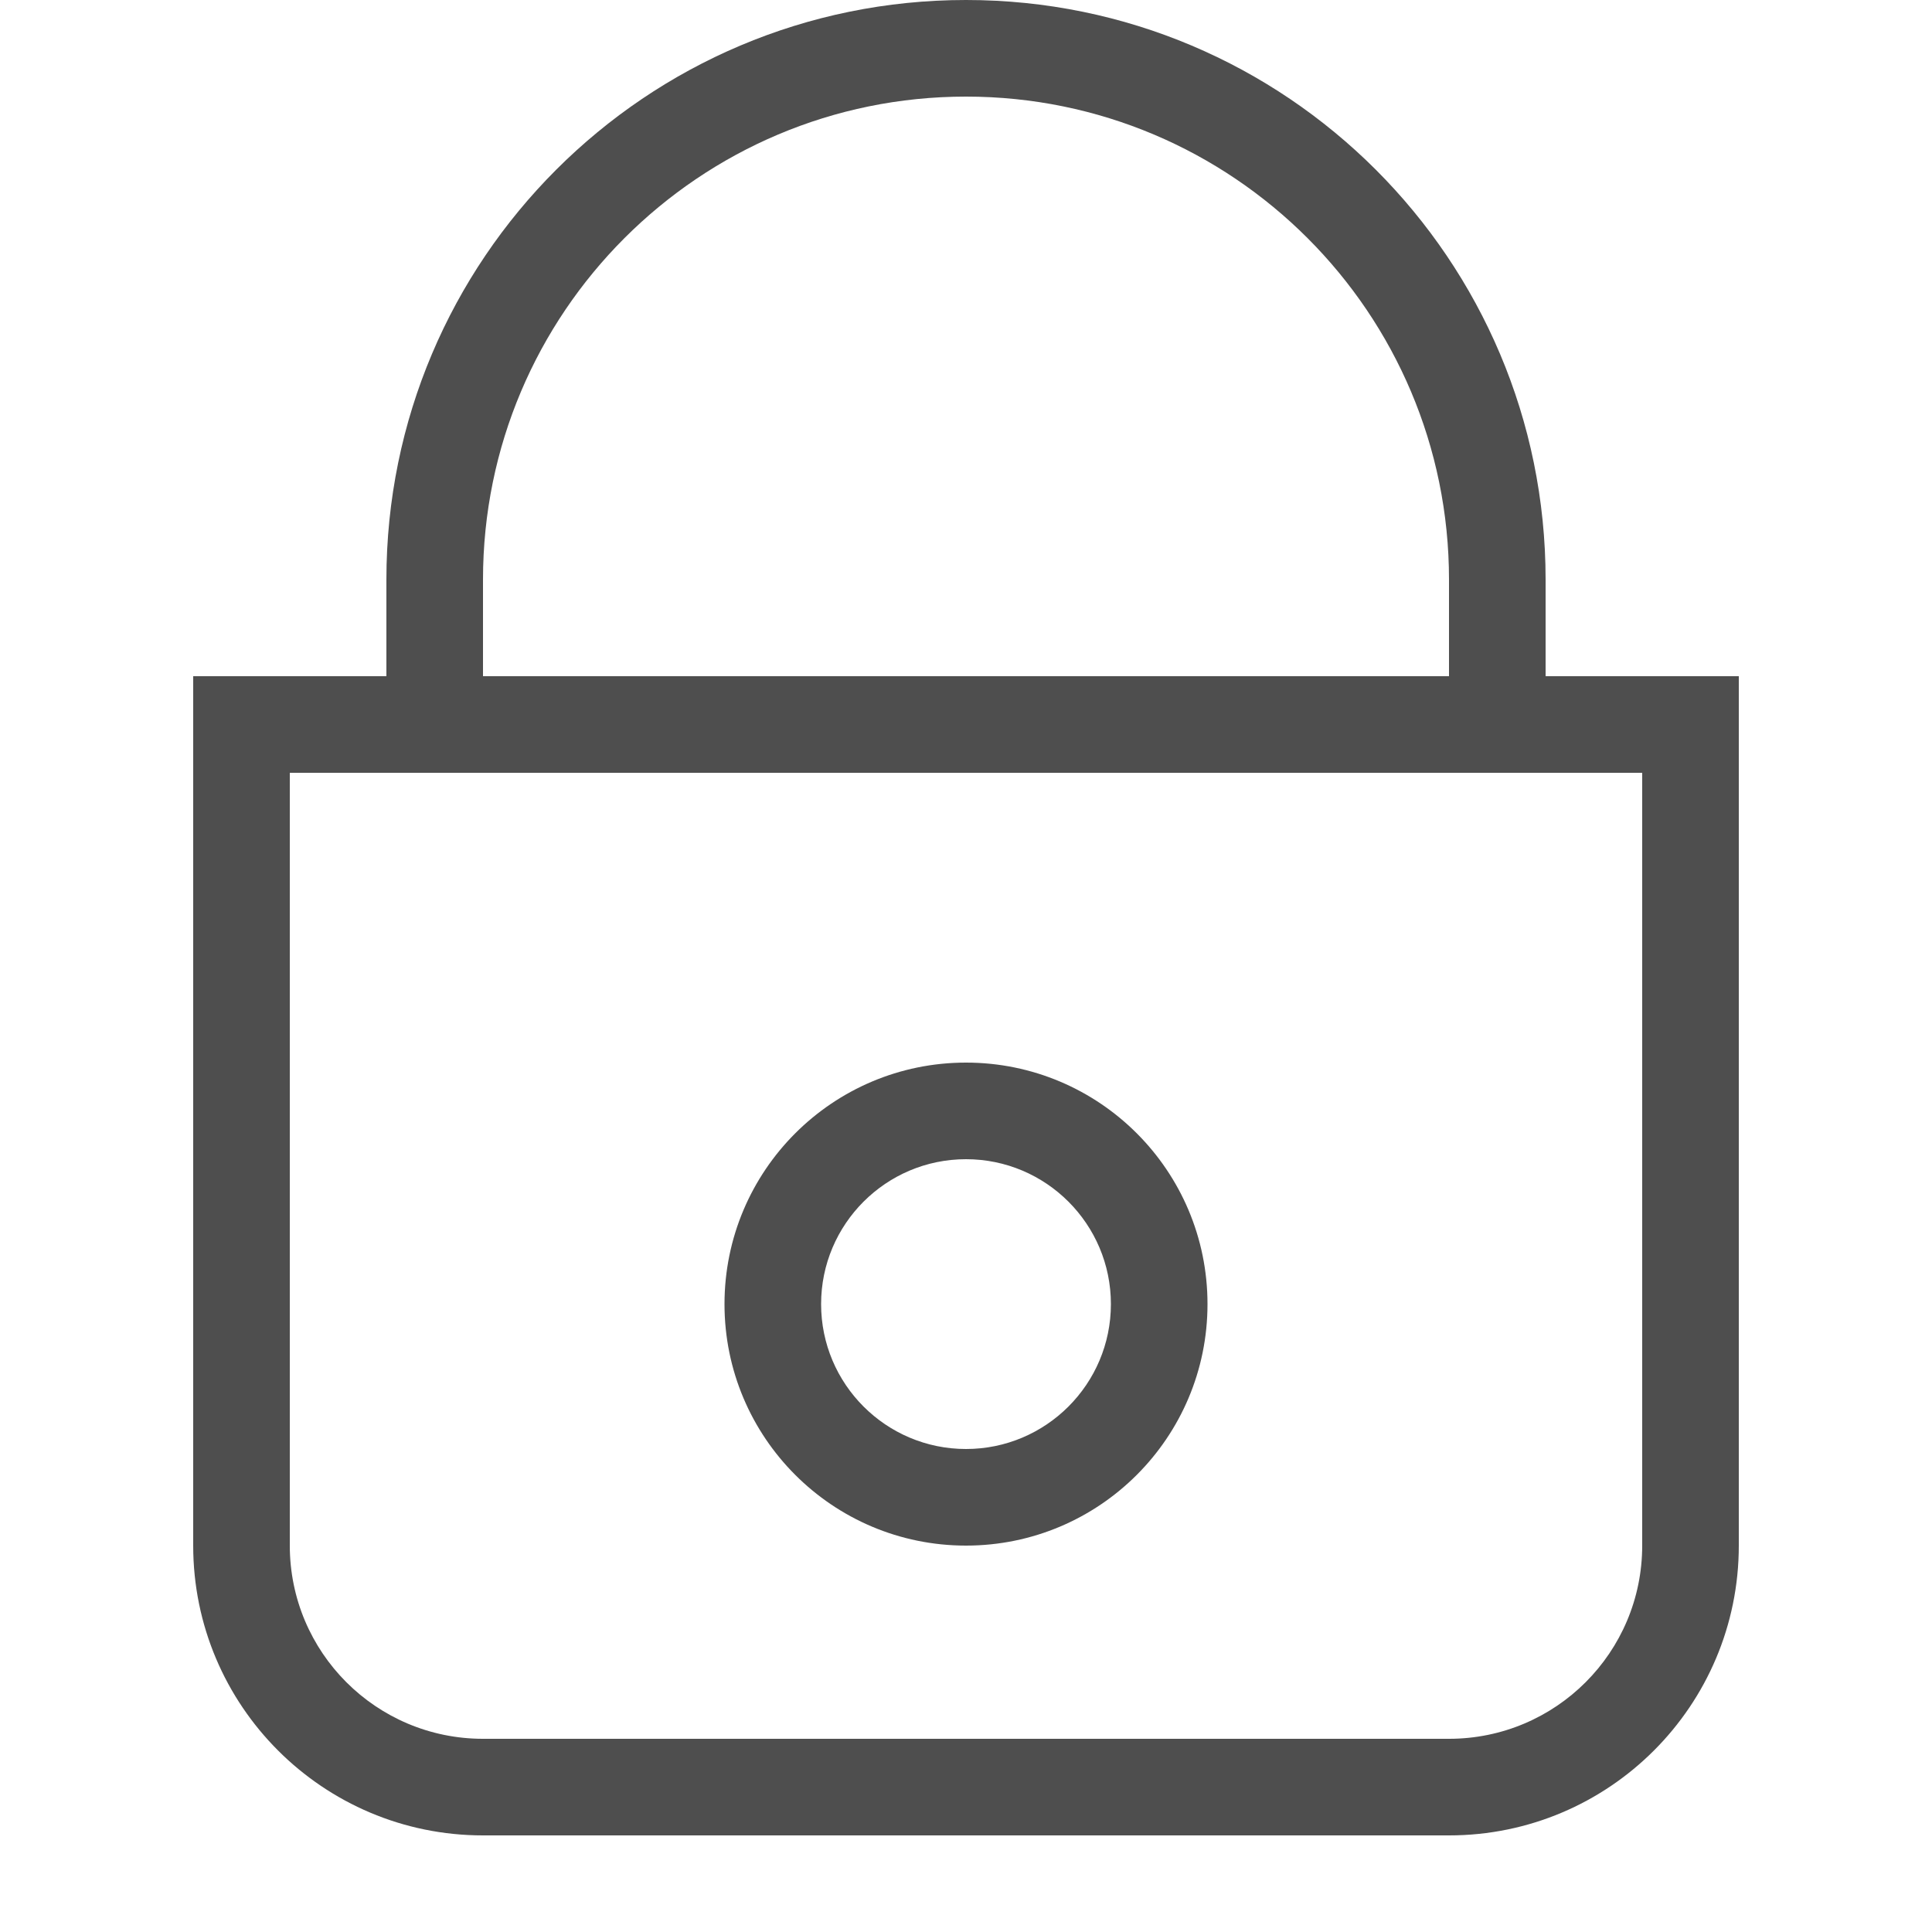 <?xml version="1.0" encoding="UTF-8"?>
<svg width="20px" height="20px" viewBox="0 0 20 20" version="1.1" xmlns="http://www.w3.org/2000/svg" xmlns:xlink="http://www.w3.org/1999/xlink">
    <!-- Generator: Sketch 52.6 (67491) - http://www.bohemiancoding.com/sketch -->
    <title>lock</title>
    <desc>Created with Sketch.</desc>
    <g id="lock" stroke="none" stroke-width="1" fill="none" fill-rule="evenodd">
        <path d="M16,8 L4,8 L3,8 L3,16 C3,17.105 3.895,18 5,18 L15,18 C16.105,18 17,17.105 17,16 L17,8 L16,8 Z M4,7 L4,6 C4,2.686 6.686,1.12637172e-14 10,1.0658141e-14 C13.314,1.00525648e-14 16,2.686 16,6 L16,7 L18,7 L18,16 C18,17.657 16.657,19 15,19 L5,19 C3.343,19 2,17.657 2,16 L2,7 L4,7 Z M5,7 L15,7 L15,6 C15,3.239 12.761,1 10,1 C7.239,1 5,3.239 5,6 L5,7 Z M10,16 C8.619,16 7.5,14.881 7.5,13.5 C7.5,12.119 8.619,11 10,11 C11.381,11 12.5,12.119 12.5,13.5 C12.5,14.881 11.381,16 10,16 Z M10,15 C10.828,15 11.5,14.328 11.5,13.5 C11.5,12.672 10.828,12 10,12 C9.172,12 8.5,12.672 8.5,13.5 C8.5,14.328 9.172,15 10,15 Z" id="Combined-Shape" fill="#4E4E4E" fill-rule="nonzero"></path>
    </g>
</svg>